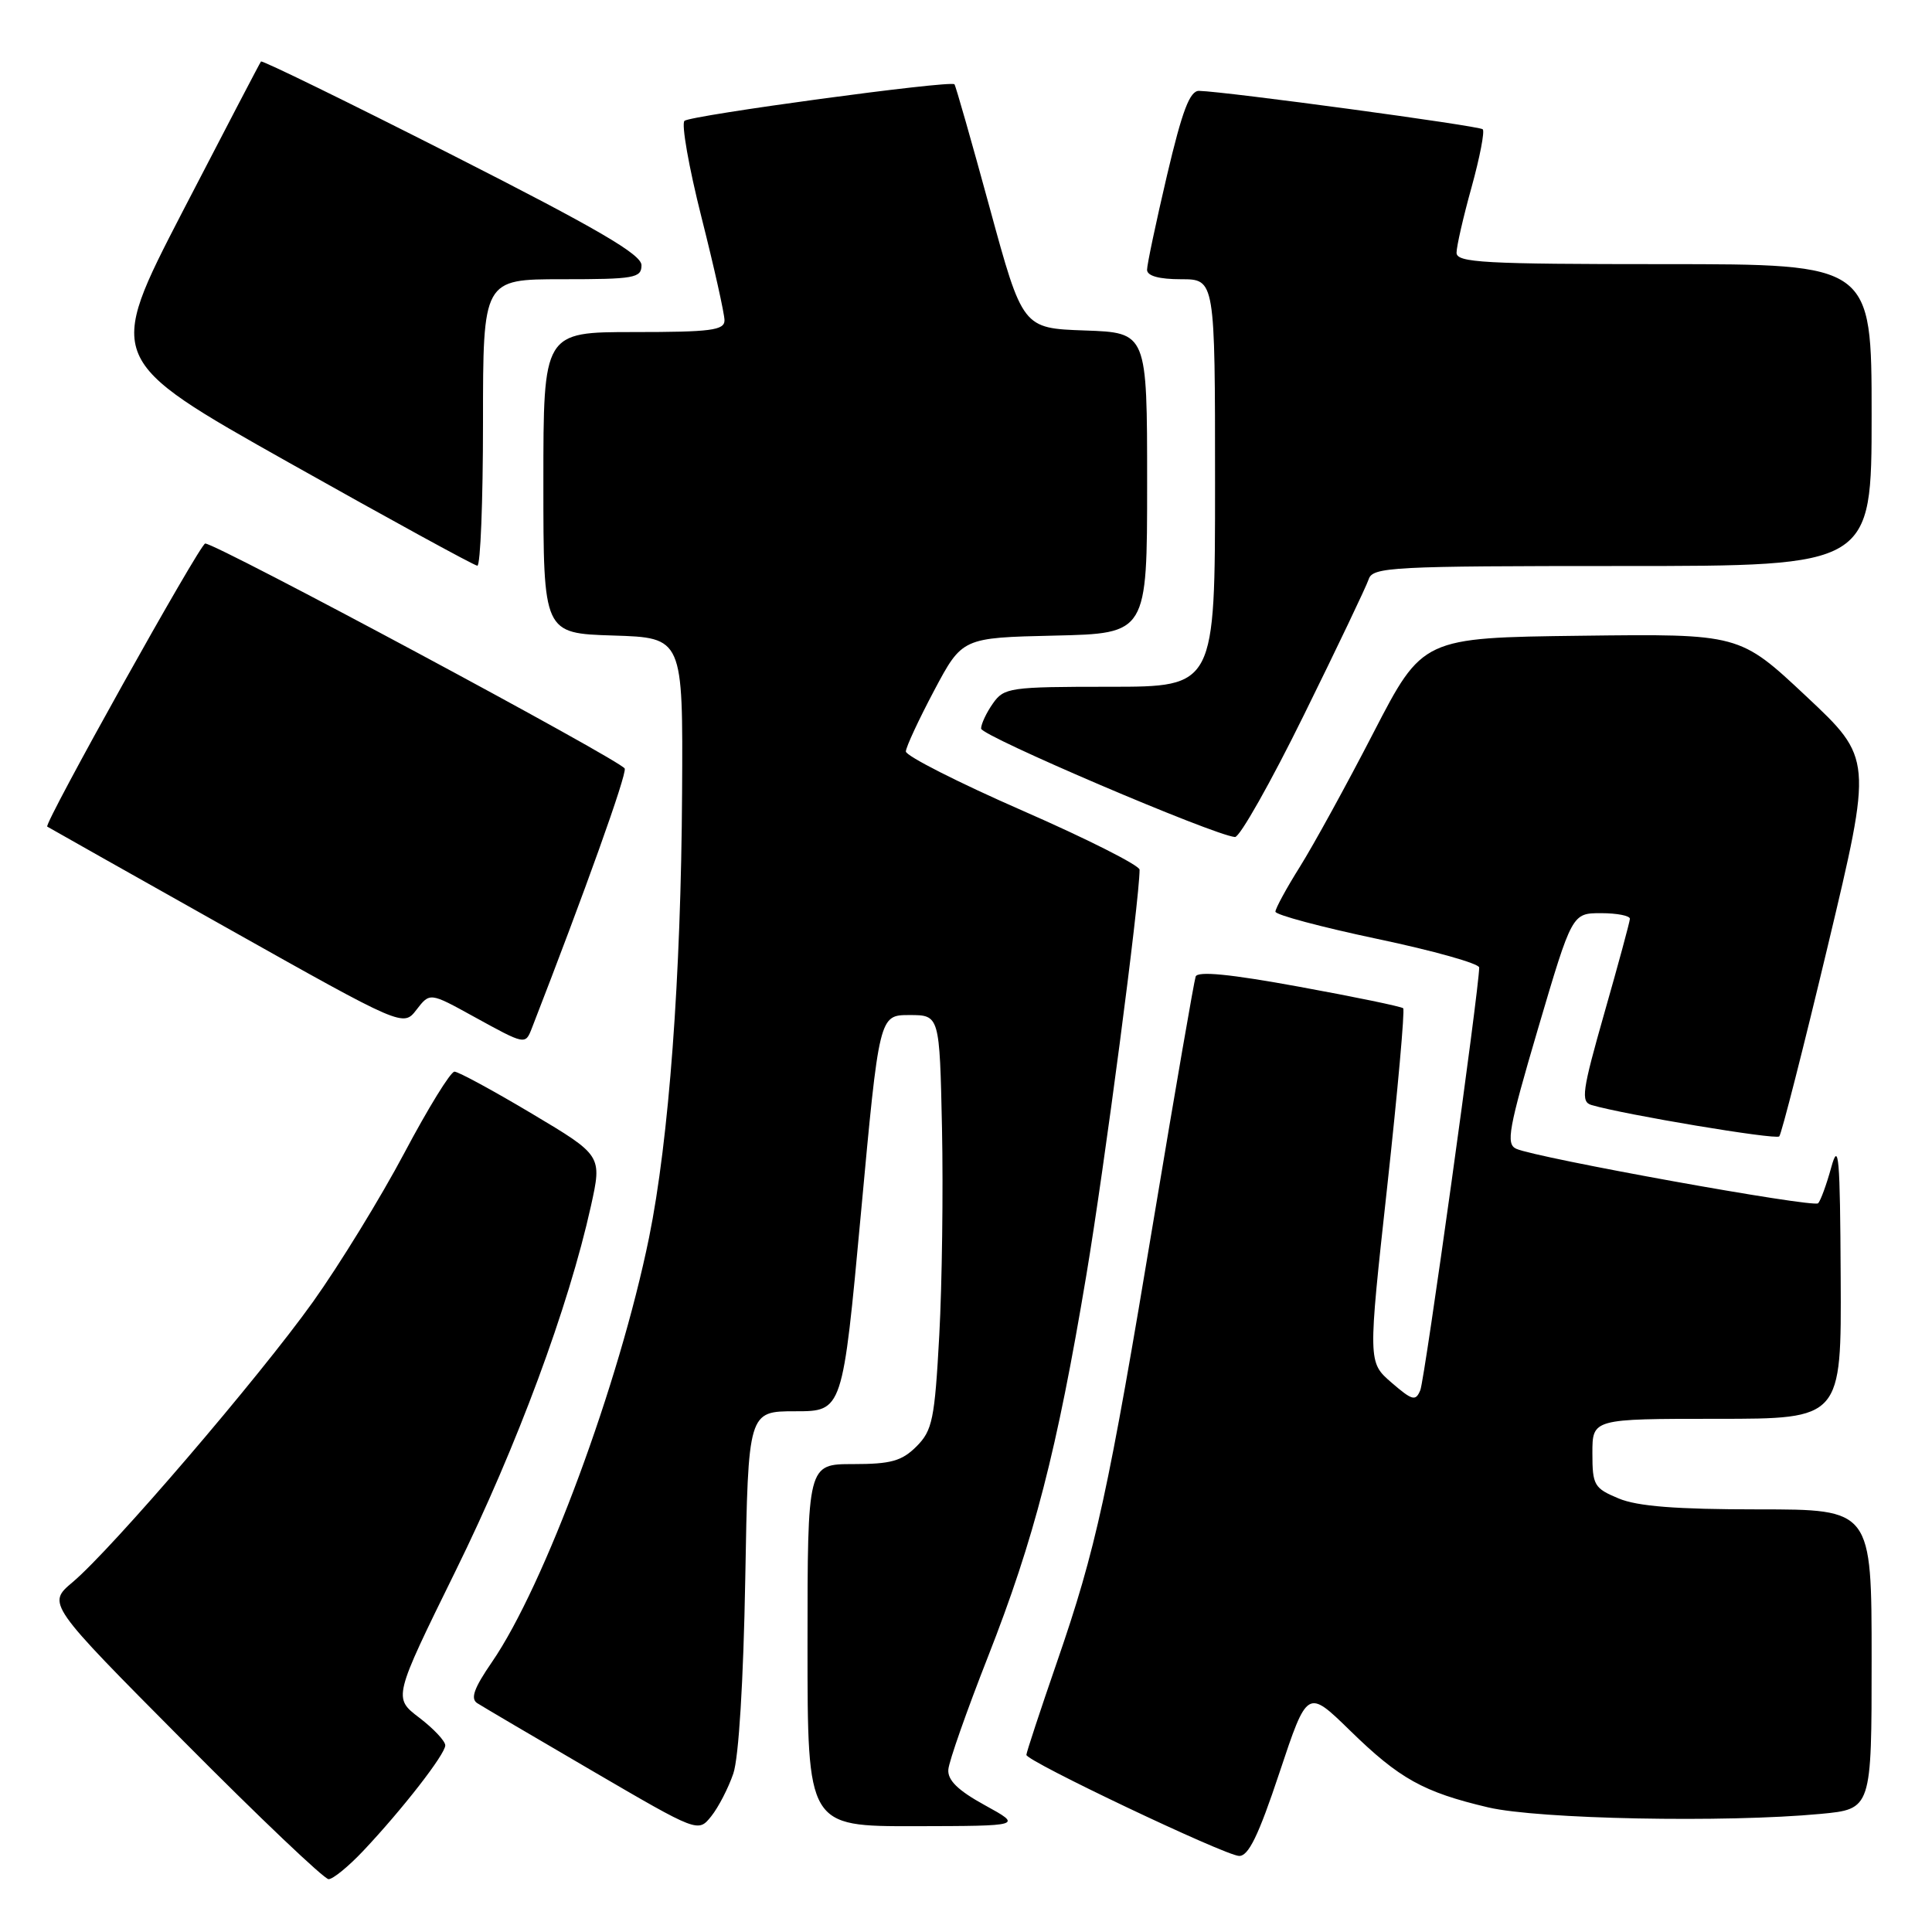 <?xml version="1.0" encoding="UTF-8" standalone="no"?>
<!DOCTYPE svg PUBLIC "-//W3C//DTD SVG 1.1//EN" "http://www.w3.org/Graphics/SVG/1.1/DTD/svg11.dtd" >
<svg xmlns="http://www.w3.org/2000/svg" xmlns:xlink="http://www.w3.org/1999/xlink" version="1.1" viewBox="0 0 256 256">
 <g >
 <path fill="currentColor"
d=" M 48.13 245.25 C 53.33 239.74 59.00 232.44 59.00 231.27 C 59.00 230.70 57.45 229.05 55.55 227.60 C 52.10 224.97 52.10 224.97 60.39 208.11 C 68.51 191.60 75.34 173.18 78.30 159.81 C 79.78 153.11 79.78 153.11 70.47 147.56 C 65.34 144.50 60.73 142.00 60.22 142.00 C 59.70 142.00 56.72 146.85 53.58 152.77 C 50.44 158.69 44.99 167.57 41.48 172.49 C 34.30 182.55 14.81 205.28 9.63 209.64 C 6.23 212.50 6.23 212.50 24.36 230.75 C 34.32 240.79 42.96 249.00 43.54 249.00 C 44.12 249.00 46.19 247.31 48.13 245.25 Z  M 169.53 234.90 C 173.23 223.79 173.23 223.79 178.87 229.29 C 185.43 235.70 188.59 237.46 197.20 239.49 C 203.86 241.05 228.63 241.54 241.25 240.35 C 248.00 239.71 248.00 239.71 248.00 219.86 C 248.00 200.00 248.00 200.00 232.97 200.00 C 222.10 200.00 216.97 199.60 214.47 198.55 C 211.23 197.20 211.00 196.80 211.00 192.55 C 211.00 188.00 211.00 188.00 227.50 188.00 C 244.00 188.00 244.00 188.00 243.90 169.25 C 243.82 153.24 243.64 151.11 242.65 154.68 C 242.02 156.98 241.23 159.12 240.91 159.44 C 240.28 160.06 203.60 153.43 200.91 152.22 C 199.52 151.59 199.88 149.60 203.81 136.25 C 208.31 121.00 208.31 121.00 212.15 121.00 C 214.27 121.00 215.99 121.34 215.97 121.75 C 215.95 122.16 214.43 127.78 212.59 134.22 C 209.64 144.58 209.44 146.00 210.88 146.42 C 215.22 147.70 235.28 151.05 235.76 150.58 C 236.05 150.28 238.96 138.89 242.21 125.27 C 248.12 100.50 248.12 100.50 239.31 92.24 C 230.50 83.98 230.50 83.98 209.50 84.24 C 188.50 84.50 188.50 84.50 182.00 97.07 C 178.43 103.99 174.04 111.98 172.25 114.84 C 170.46 117.69 169.00 120.38 169.00 120.80 C 169.00 121.22 175.07 122.84 182.50 124.41 C 189.93 125.97 196.00 127.68 196.00 128.20 C 196.00 131.00 188.79 182.77 188.20 184.20 C 187.58 185.70 187.15 185.59 184.38 183.20 C 181.26 180.50 181.26 180.50 183.81 157.26 C 185.21 144.48 186.16 133.83 185.93 133.60 C 185.69 133.37 179.50 132.09 172.16 130.75 C 162.98 129.07 158.70 128.65 158.43 129.40 C 158.22 130.01 155.76 144.21 152.97 160.97 C 146.82 197.98 145.25 205.17 140.05 220.24 C 137.82 226.70 136.00 232.23 136.00 232.53 C 136.00 233.36 162.23 245.82 164.17 245.92 C 165.42 245.98 166.75 243.26 169.53 234.90 Z  M 97.17 235.00 C 97.89 232.88 98.51 222.73 98.75 209.25 C 99.14 187.00 99.14 187.00 105.39 187.00 C 111.65 187.00 111.65 187.00 114.08 160.75 C 116.50 134.50 116.50 134.50 120.50 134.50 C 124.50 134.50 124.50 134.50 124.82 149.50 C 124.99 157.75 124.83 170.08 124.46 176.91 C 123.85 188.10 123.55 189.54 121.44 191.66 C 119.49 193.60 118.05 194.00 113.05 194.00 C 107.00 194.00 107.00 194.00 107.00 218.00 C 107.00 242.00 107.00 242.00 121.25 241.98 C 135.50 241.95 135.50 241.95 130.50 239.20 C 126.93 237.24 125.54 235.88 125.66 234.47 C 125.74 233.39 128.11 226.66 130.91 219.53 C 137.03 203.94 140.05 192.26 143.94 169.00 C 146.35 154.62 151.00 119.21 151.00 115.24 C 151.00 114.67 144.03 111.15 135.50 107.42 C 126.97 103.69 120.01 100.15 120.03 99.57 C 120.05 98.98 121.74 95.35 123.78 91.50 C 127.50 84.50 127.50 84.50 139.75 84.22 C 152.00 83.94 152.00 83.94 152.00 64.01 C 152.00 44.08 152.00 44.08 143.75 43.79 C 135.50 43.50 135.50 43.50 131.13 27.50 C 128.73 18.70 126.63 11.35 126.47 11.17 C 125.97 10.61 91.56 15.28 90.70 16.01 C 90.26 16.39 91.27 22.14 92.95 28.79 C 94.63 35.44 96.00 41.58 96.00 42.44 C 96.00 43.77 94.20 44.00 84.00 44.00 C 72.00 44.00 72.00 44.00 72.00 63.96 C 72.00 83.92 72.00 83.92 81.25 84.21 C 90.50 84.50 90.50 84.50 90.38 105.00 C 90.24 129.49 88.64 151.02 86.00 164.00 C 82.05 183.35 72.14 210.12 65.18 220.24 C 62.80 223.70 62.31 225.08 63.24 225.68 C 63.94 226.13 70.80 230.17 78.50 234.66 C 92.50 242.83 92.50 242.83 94.24 240.67 C 95.20 239.47 96.51 236.93 97.17 235.00 Z  M 70.47 136.25 C 77.51 118.14 83.05 102.66 82.78 101.84 C 82.45 100.85 28.63 71.98 27.19 72.02 C 26.51 72.03 5.78 109.18 6.26 109.53 C 6.39 109.62 17.06 115.64 29.96 122.89 C 53.43 136.08 53.43 136.08 55.19 133.79 C 56.96 131.50 56.96 131.50 62.73 134.68 C 69.62 138.47 69.60 138.47 70.47 136.25 Z  M 172.77 94.75 C 177.18 85.81 181.04 77.71 181.36 76.75 C 181.89 75.13 184.40 75.00 214.97 75.00 C 248.00 75.00 248.00 75.00 248.00 55.00 C 248.00 35.00 248.00 35.00 220.50 35.00 C 196.62 35.00 193.00 34.80 193.00 33.49 C 193.00 32.66 193.89 28.75 194.99 24.81 C 196.08 20.86 196.75 17.41 196.47 17.13 C 196.00 16.67 162.55 12.14 158.89 12.04 C 157.66 12.01 156.66 14.62 154.63 23.25 C 153.18 29.44 151.99 35.06 151.99 35.75 C 152.00 36.56 153.57 37.00 156.50 37.00 C 161.00 37.00 161.00 37.00 161.00 64.00 C 161.00 91.00 161.00 91.00 147.06 91.00 C 133.78 91.00 133.04 91.11 131.56 93.22 C 130.70 94.44 130.00 95.94 130.00 96.54 C 130.00 97.51 160.80 110.67 163.64 110.91 C 164.26 110.96 168.37 103.69 172.77 94.75 Z  M 64.00 56.00 C 64.00 37.00 64.00 37.00 74.50 37.00 C 84.07 37.00 85.00 36.84 85.00 35.14 C 85.00 33.71 79.15 30.30 59.93 20.54 C 46.14 13.54 34.73 7.96 34.58 8.15 C 34.43 8.34 29.75 17.31 24.17 28.08 C 14.05 47.66 14.05 47.66 38.27 61.29 C 51.60 68.79 62.84 74.94 63.25 74.96 C 63.66 74.98 64.00 66.45 64.00 56.00 Z "/>
</g>
</svg>
